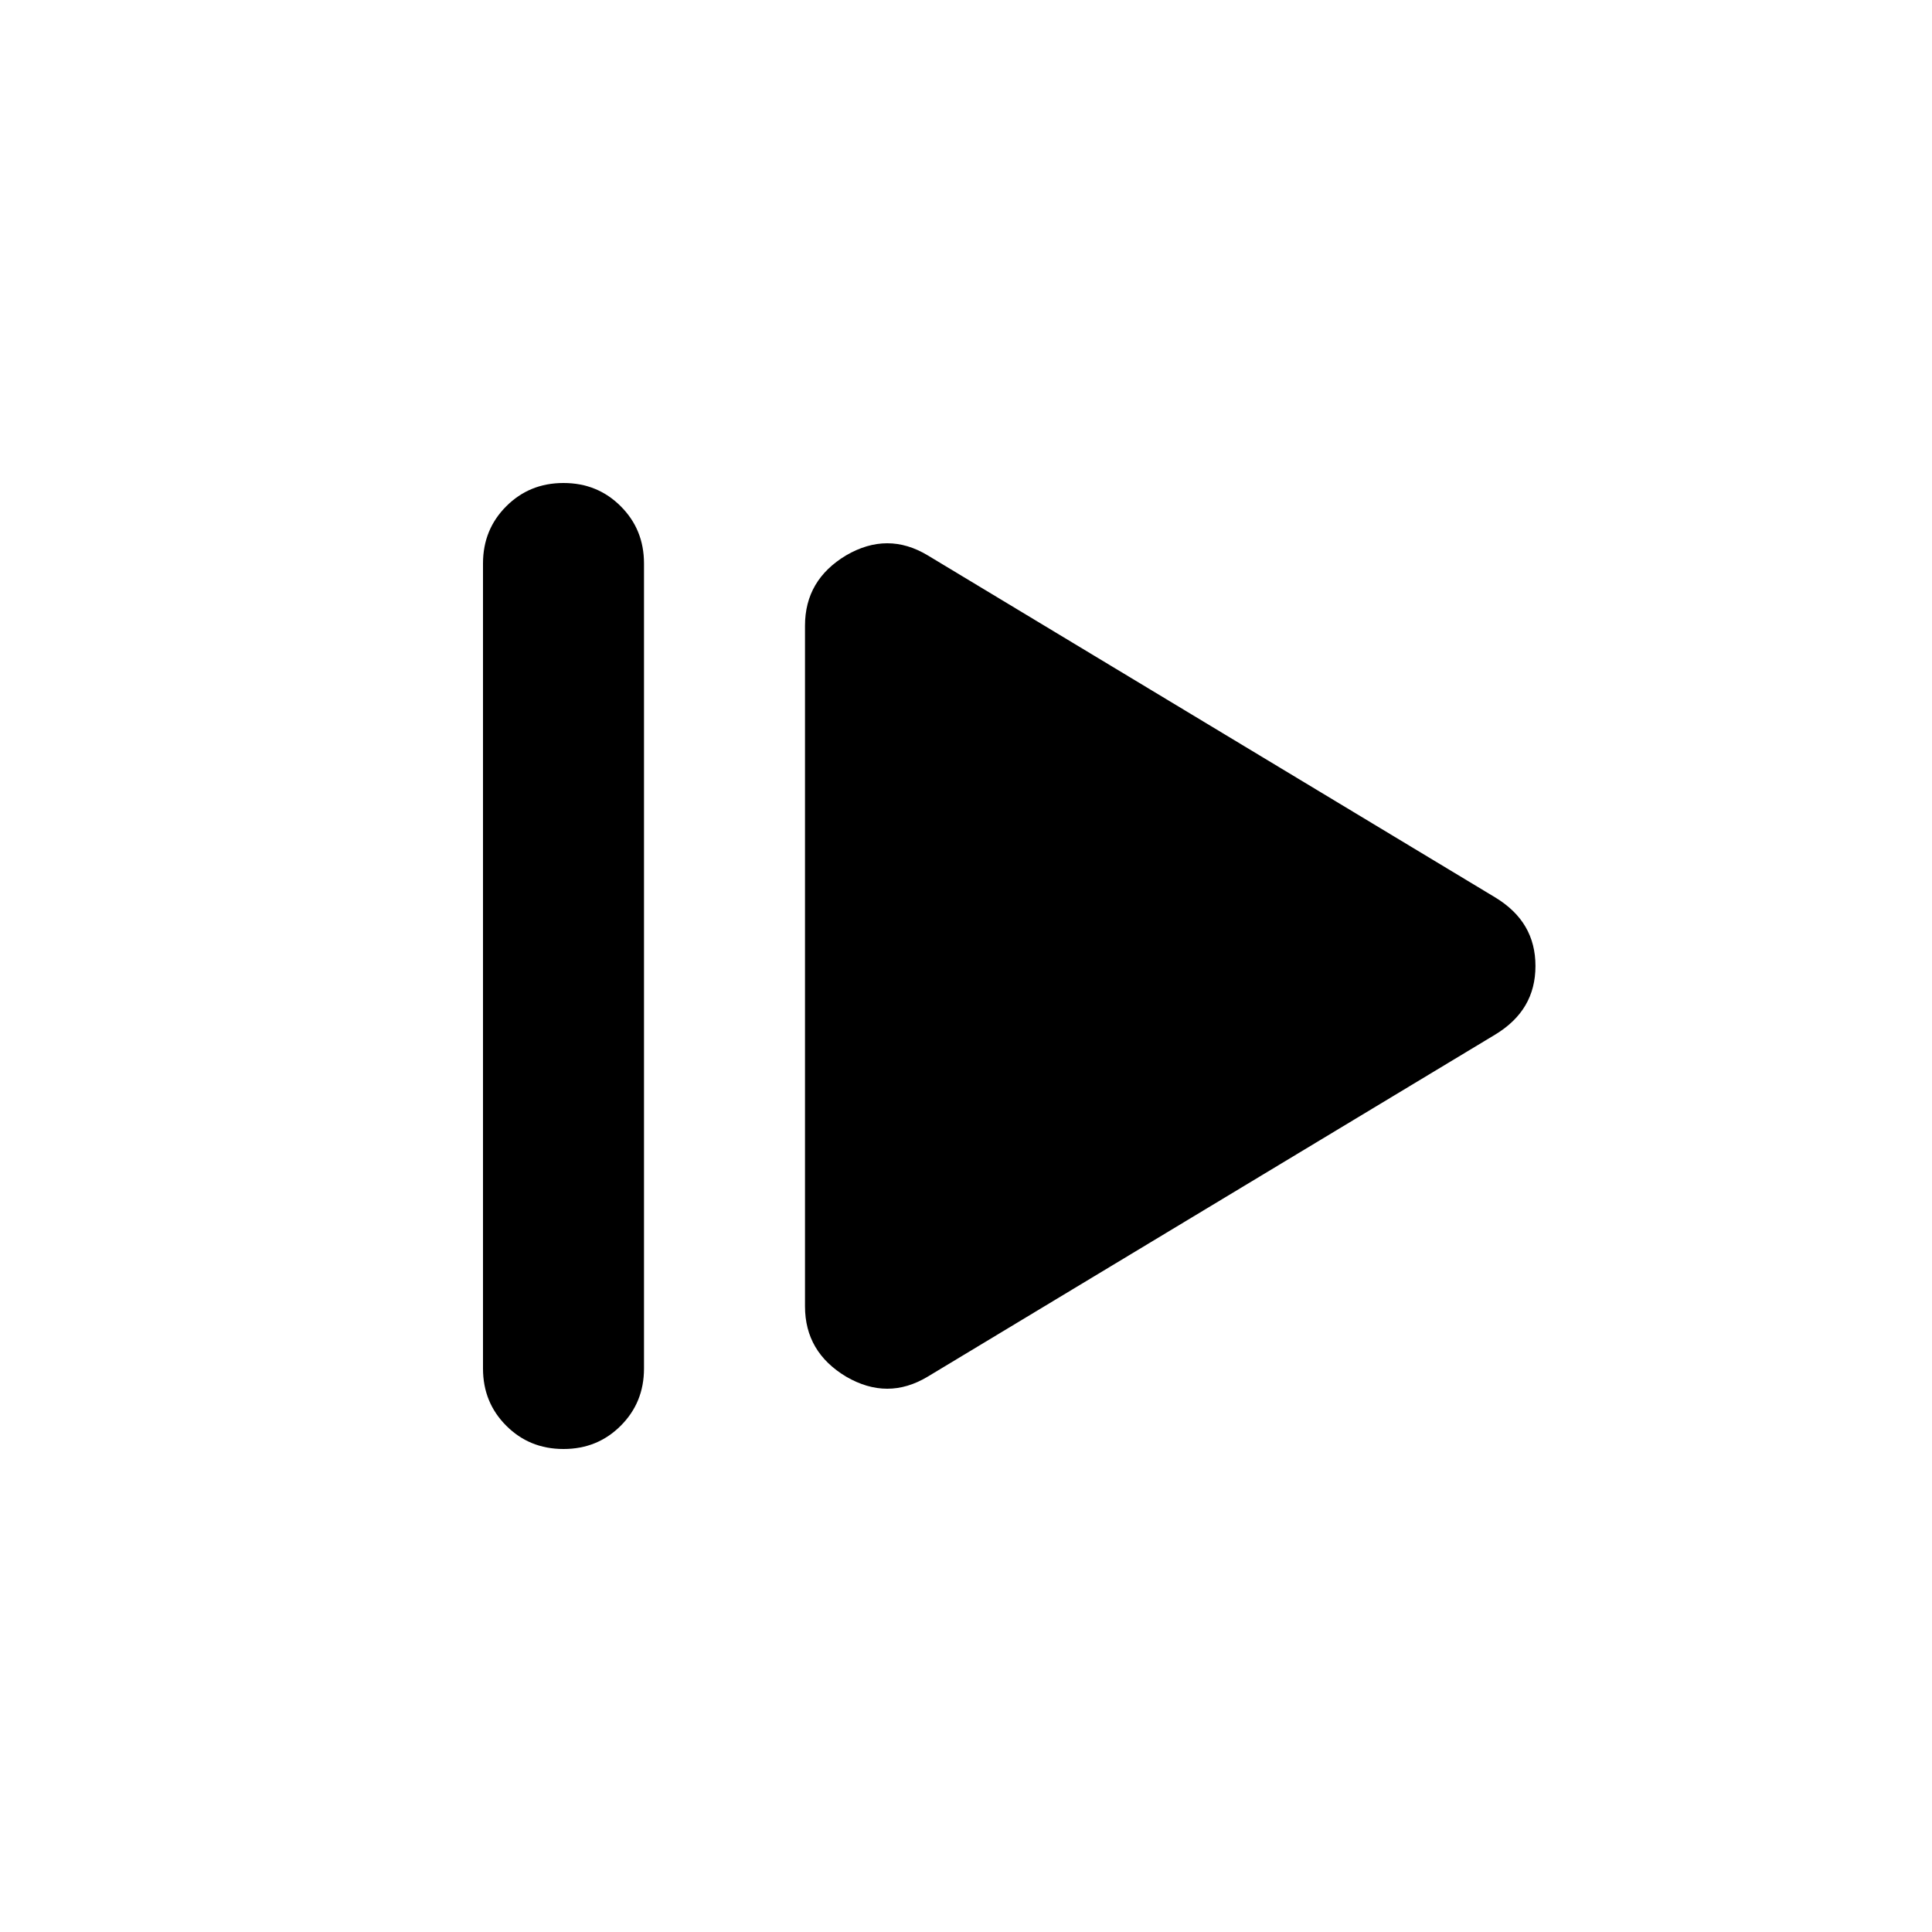 <?xml version="1.0" encoding="UTF-8"?>
<svg xmlns="http://www.w3.org/2000/svg" xmlns:xlink="http://www.w3.org/1999/xlink" width="24px" height="24px" viewBox="0 0 24 24" version="1.1">
<g id="surface1">
<path style=" stroke:none;fill-rule:nonzero;fill:rgb(0%,0%,0%);fill-opacity:1;" d="M 6 17 L 6 7 C 6 6.715 6.098 6.48 6.289 6.289 C 6.48 6.098 6.715 6 7 6 C 7.285 6 7.52 6.098 7.711 6.289 C 7.902 6.48 8 6.715 8 7 L 8 17 C 8 17.285 7.902 17.52 7.711 17.711 C 7.52 17.902 7.285 18 7 18 C 6.715 18 6.48 17.902 6.289 17.711 C 6.098 17.52 6 17.285 6 17 Z M 11.523 17.102 C 11.191 17.301 10.855 17.301 10.512 17.102 C 10.172 16.898 10 16.609 10 16.227 L 10 7.773 C 10 7.391 10.172 7.102 10.512 6.898 C 10.855 6.699 11.191 6.699 11.523 6.898 L 18.574 11.148 C 18.91 11.352 19.074 11.633 19.074 12 C 19.074 12.367 18.91 12.648 18.574 12.852 Z M 11.523 17.102 "/>
</g>
</svg>
